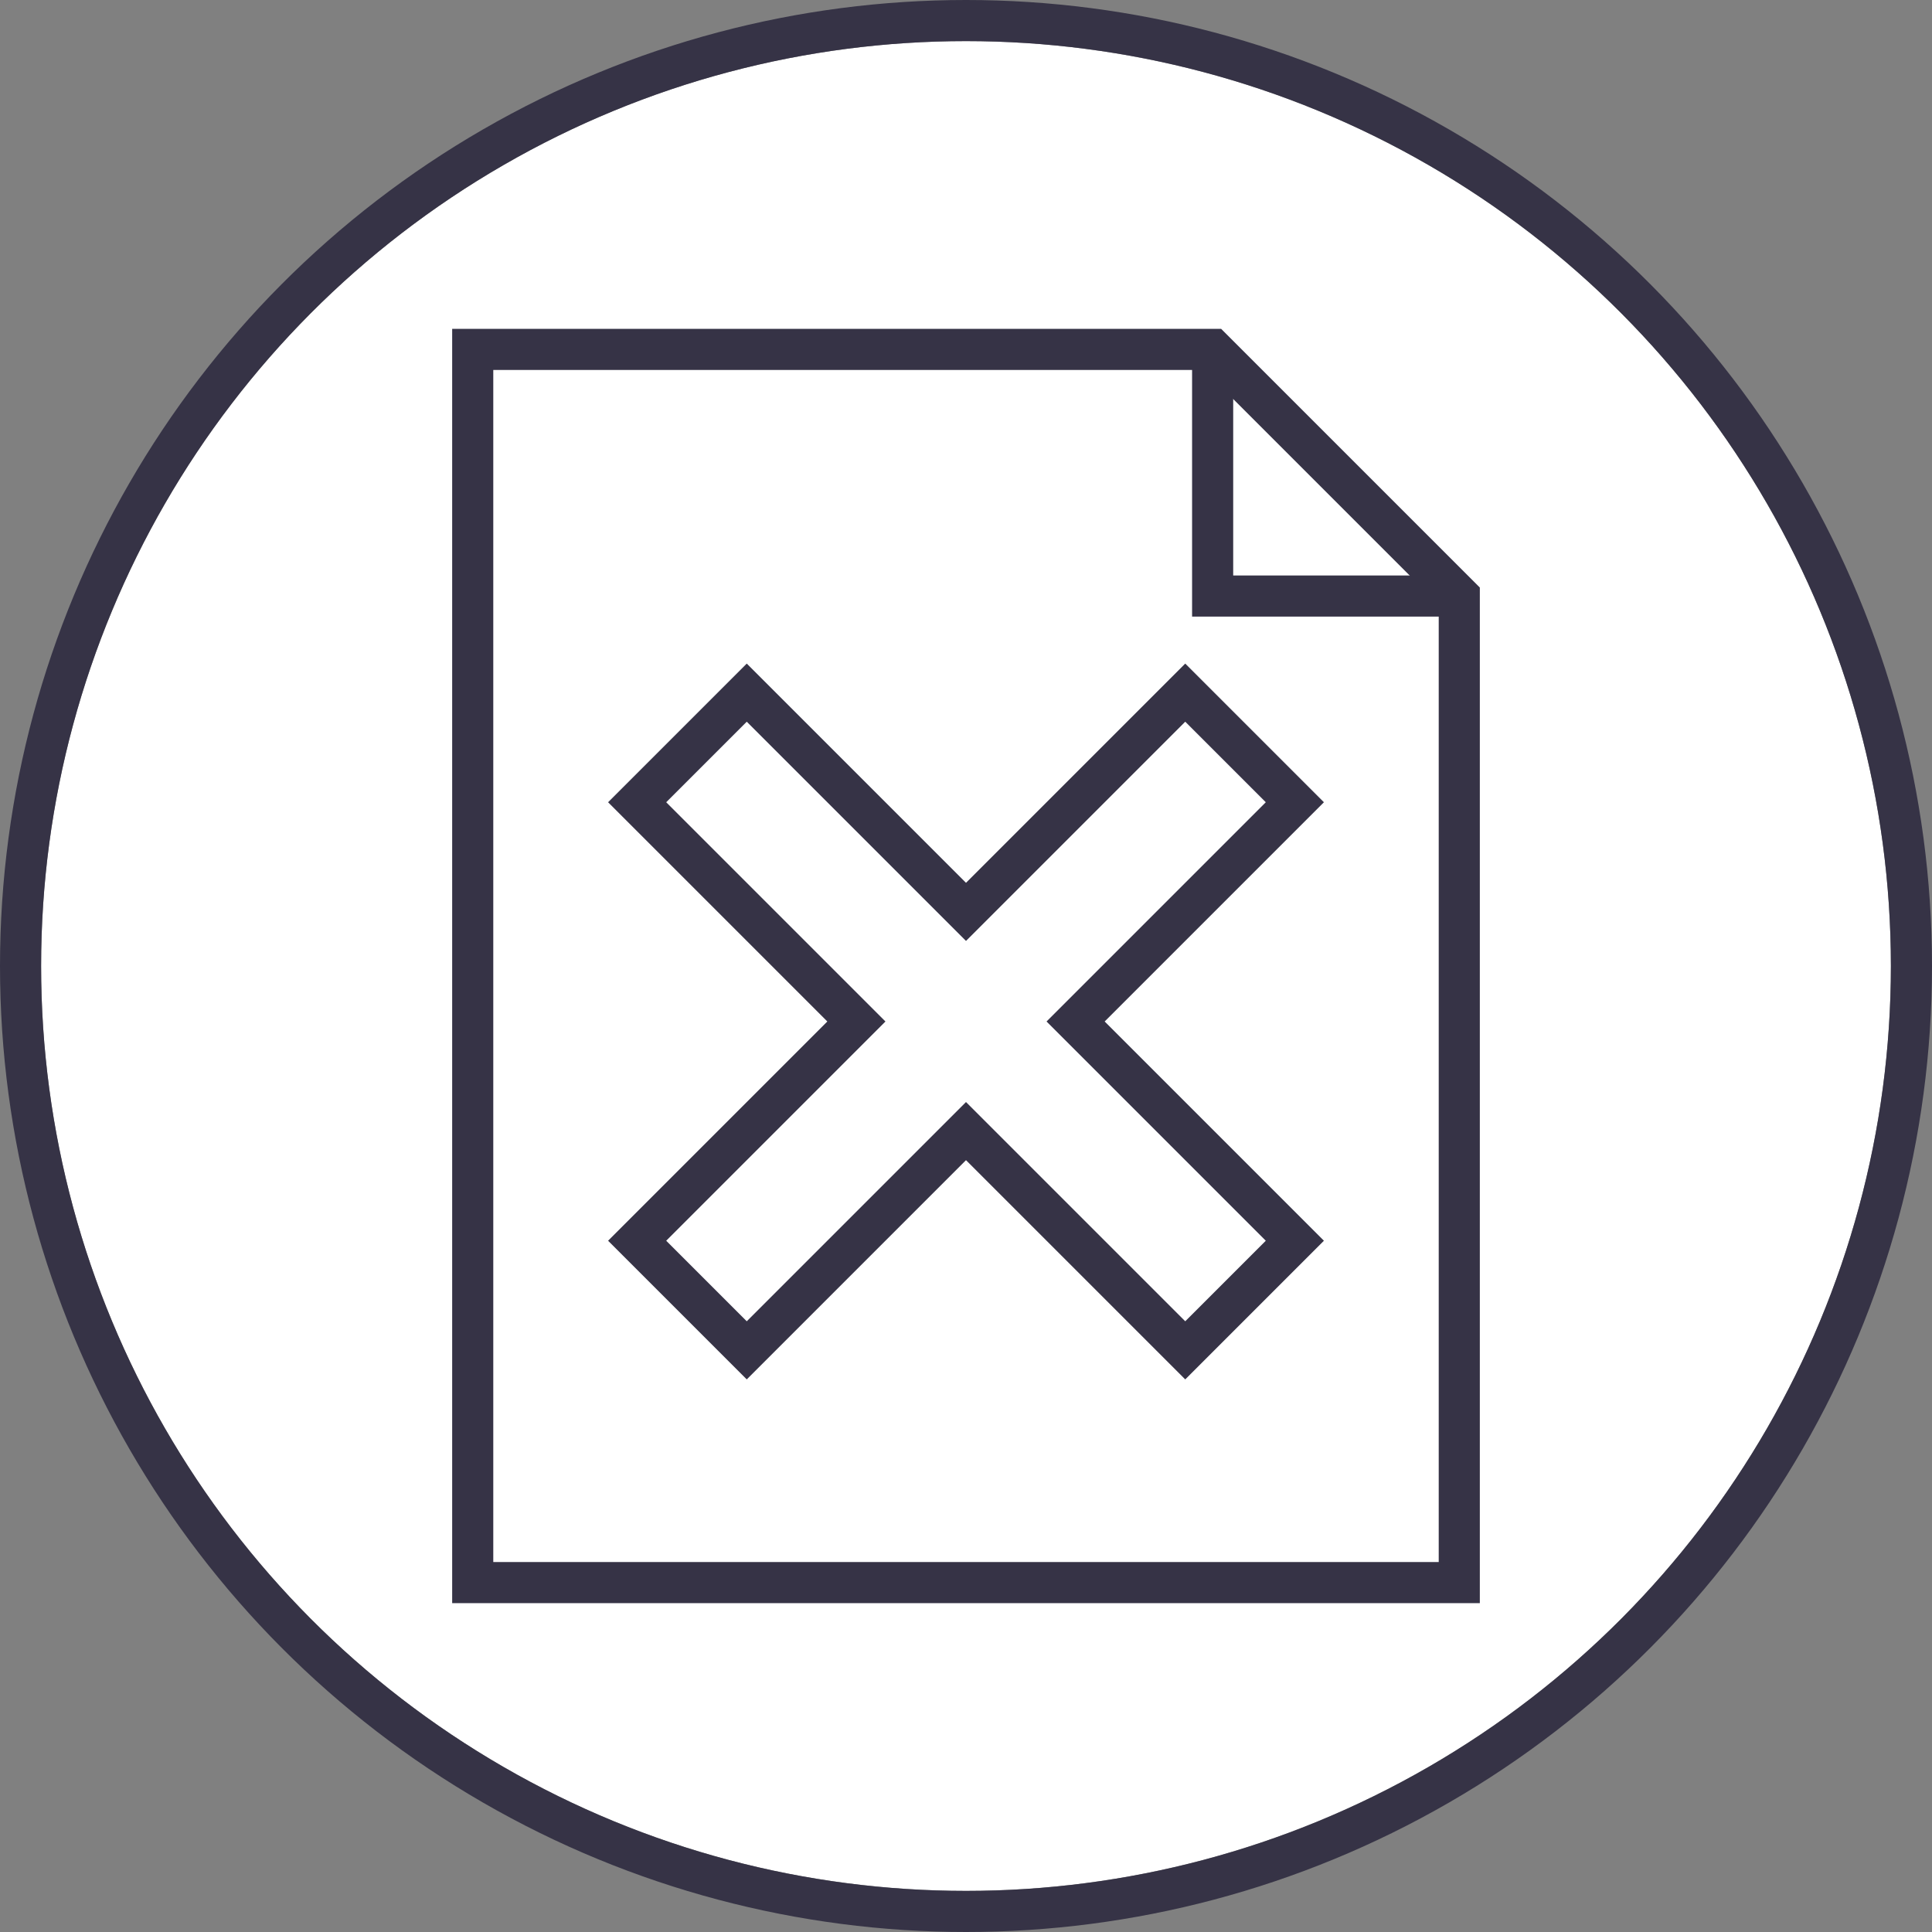 <?xml version="1.0" encoding="UTF-8"?>
<svg width="94px" height="94px" viewBox="0 0 94 94" version="1.1" xmlns="http://www.w3.org/2000/svg" xmlns:xlink="http://www.w3.org/1999/xlink">
    <rect x="0" y="0" width="94" height="94" fill="#808080" stroke="none"/>
    <!-- Generator: Sketch 48.2 (47327) - http://www.bohemiancoding.com/sketch -->
    <title>you_sure_modal</title>
    <desc>Created with Sketch.</desc>
    <defs>
        <circle id="path-1" cx="45" cy="45" r="45"></circle>
    </defs>
    <g id="Assets" stroke="none" stroke-width="1" fill="none" fill-rule="evenodd">
        <g id="s" transform="translate(2, 2)">
            <g id="Oval">
                <use fill="#FFFFFF" fill-rule="evenodd" xlink:href="#path-1"></use>
                <circle stroke="#363346" stroke-width="2" cx="45" cy="45" r="46"></circle>
            </g>
            <g id="remove" transform="translate(21, 15)" stroke="#363346" stroke-width="2">
                <polyline id="Shape" points="36 0 36 12 48 12"></polyline>
                <polygon id="Shape" stroke-linecap="square" points="36 0 0 0 0 60 48 60 48 12"></polygon>
                <g id="bold-remove" transform="translate(8, 16.7)" stroke-linecap="square">
                    <polygon id="Shape" points="32 26.667 21.333 16 32 5.333 26.667 0 16 10.667 5.333 0 0 5.333 10.667 16 0 26.667 5.333 32 16 21.333 26.667 32"></polygon>
                </g>
            </g>
        </g>
    </g>
</svg>